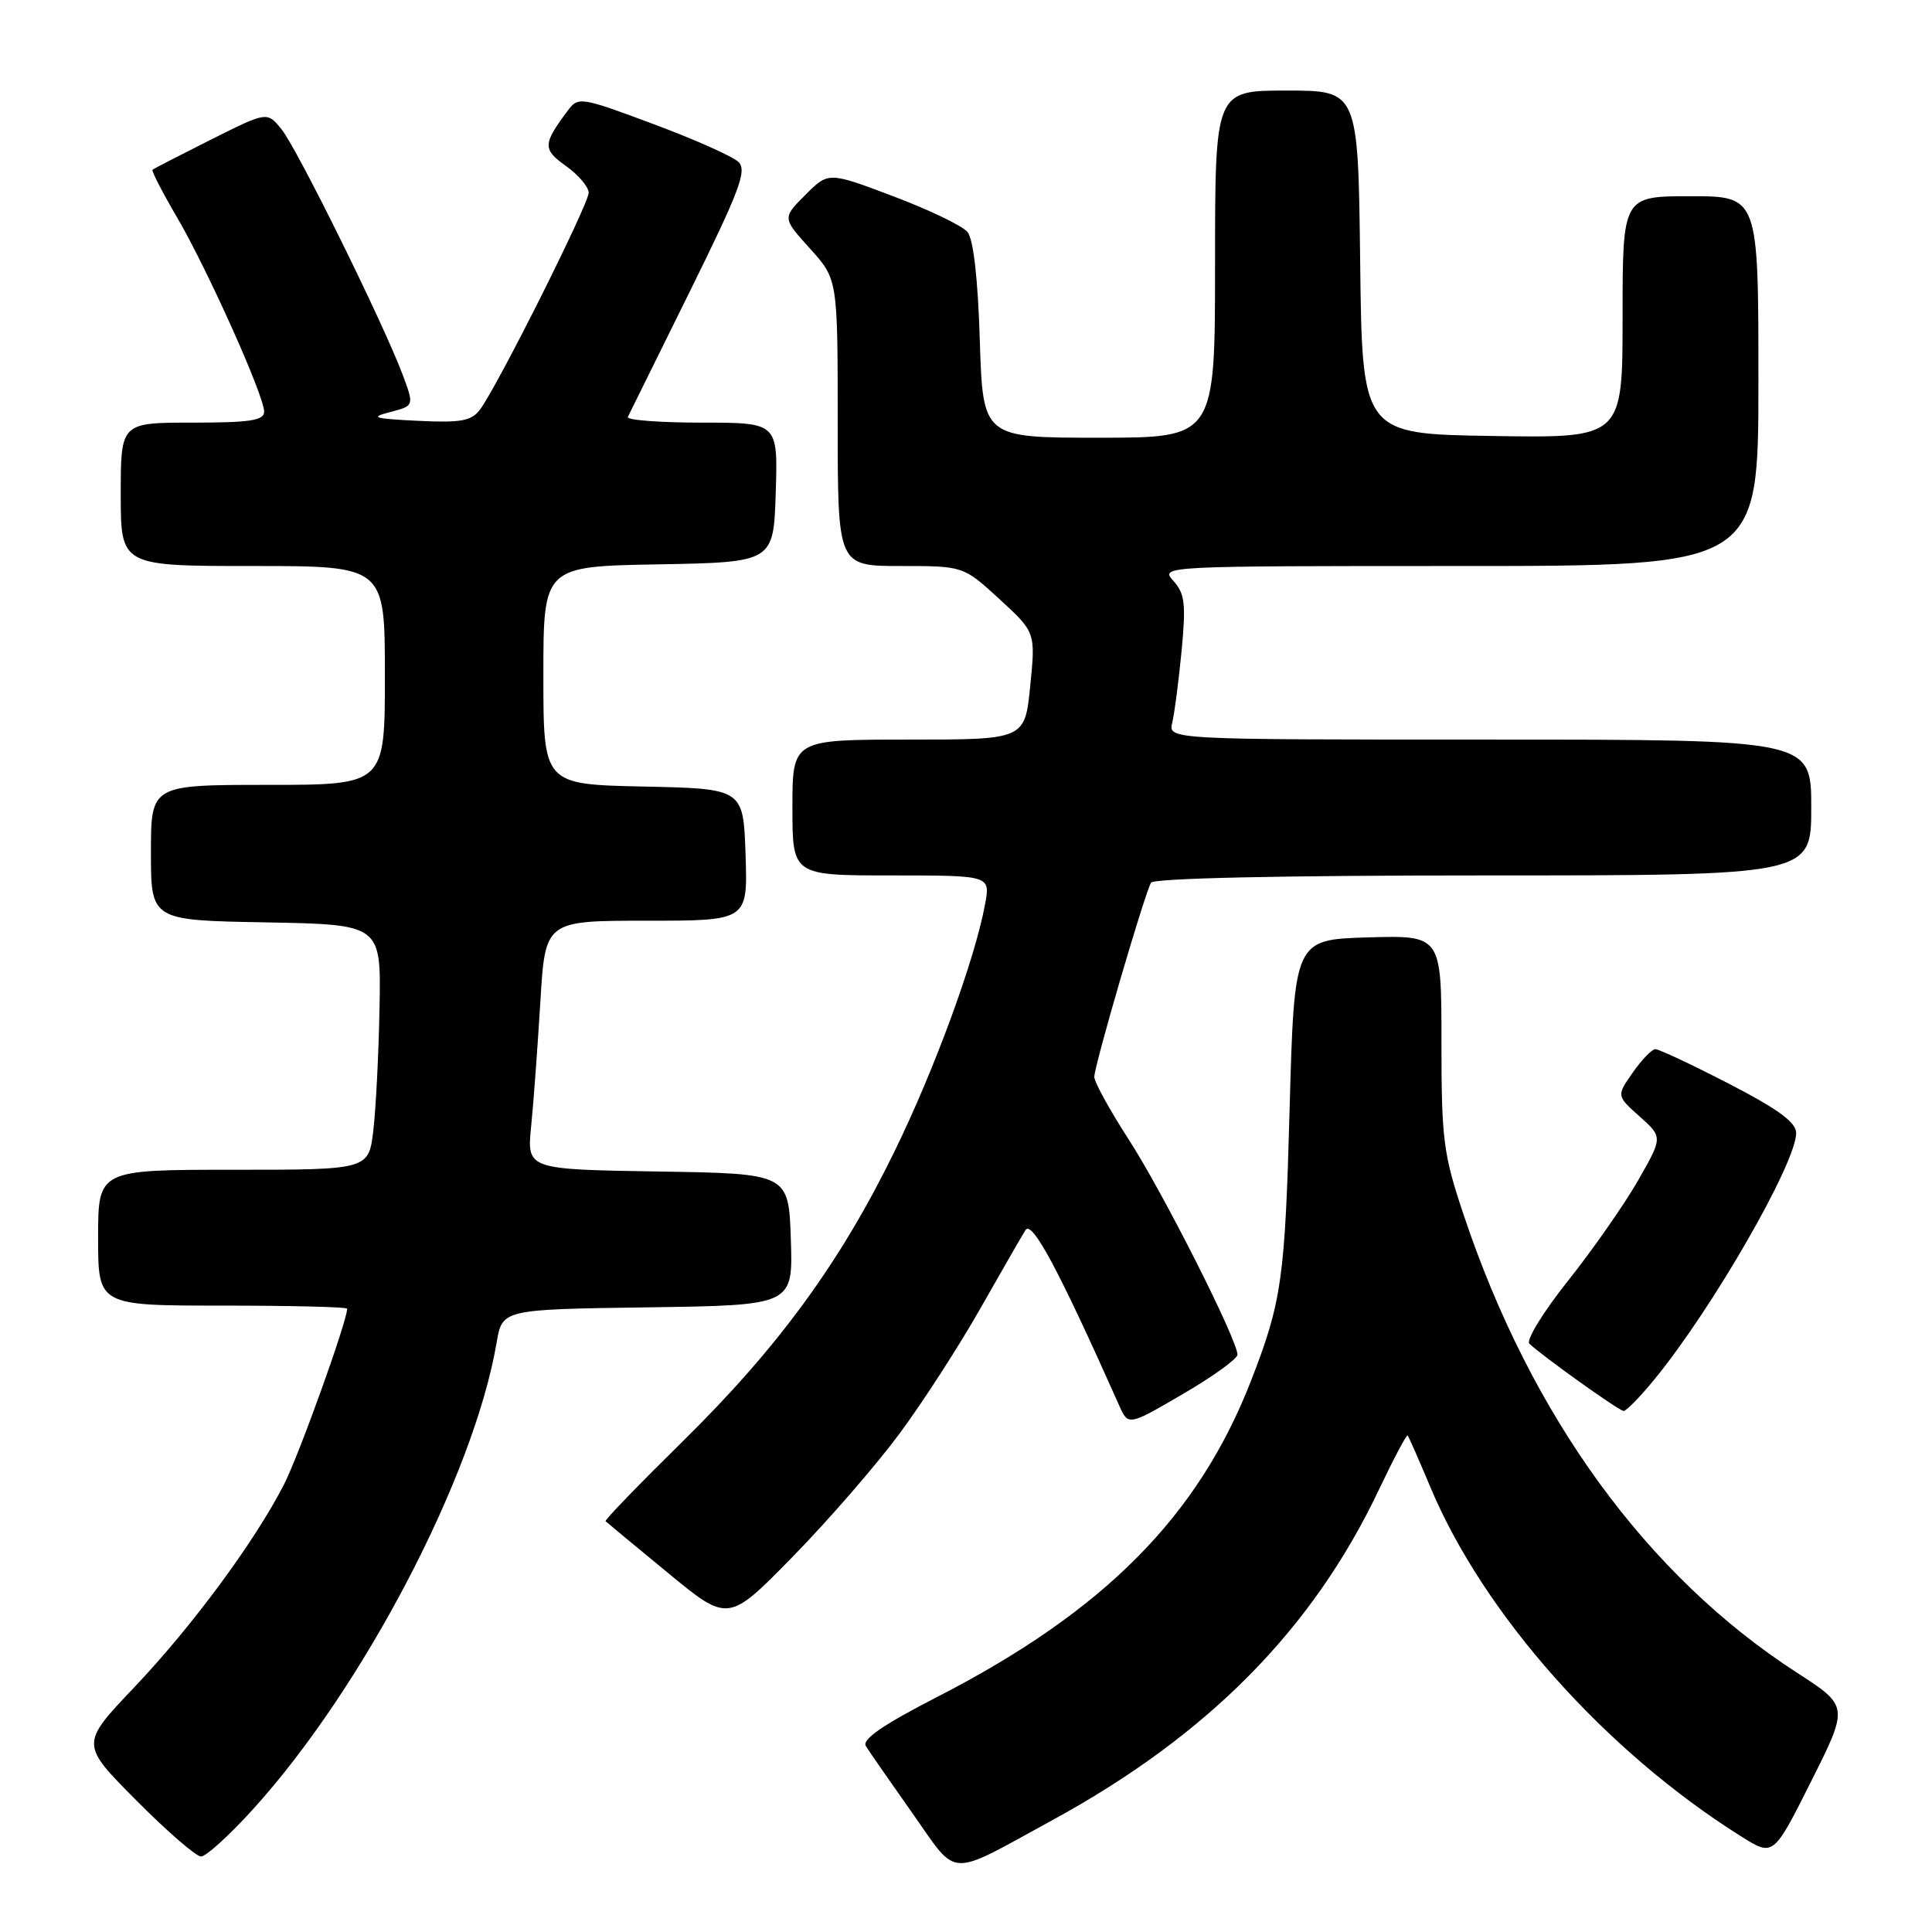 <?xml version="1.0" encoding="UTF-8" standalone="no"?>
<!DOCTYPE svg PUBLIC "-//W3C//DTD SVG 1.1//EN" "http://www.w3.org/Graphics/SVG/1.1/DTD/svg11.dtd" >
<svg xmlns="http://www.w3.org/2000/svg" xmlns:xlink="http://www.w3.org/1999/xlink" version="1.1" viewBox="0 0 256 256">
 <g >
 <path fill="currentColor"
d=" M 139.50 241.15 C 160.07 229.91 173.93 215.89 182.68 197.46 C 184.65 193.31 186.38 190.05 186.52 190.21 C 186.67 190.37 188.01 193.43 189.51 197.00 C 196.59 213.92 212.72 232.05 230.74 243.35 C 234.98 246.01 234.98 246.01 239.98 236.05 C 244.98 226.08 244.98 226.08 238.06 221.61 C 218.24 208.79 202.89 187.71 193.96 161.03 C 191.24 152.91 191.00 151.07 191.00 138.07 C 191.00 123.93 191.00 123.93 181.25 124.21 C 171.50 124.50 171.50 124.50 170.88 147.00 C 170.27 169.45 169.83 172.53 165.75 183.00 C 158.75 200.96 146.29 213.50 124.17 224.86 C 117.01 228.54 114.19 230.48 114.73 231.36 C 115.15 232.05 117.92 236.04 120.88 240.23 C 127.05 248.97 125.34 248.88 139.50 241.15 Z  M 33.51 239.75 C 48.11 223.68 62.79 195.58 65.80 177.93 C 66.55 173.50 66.55 173.50 85.82 173.23 C 105.08 172.96 105.08 172.96 104.79 164.23 C 104.50 155.50 104.50 155.50 87.15 155.23 C 69.81 154.95 69.81 154.95 70.38 149.23 C 70.70 146.08 71.24 138.66 71.60 132.75 C 72.24 122.00 72.24 122.00 85.66 122.00 C 99.08 122.00 99.08 122.00 98.79 113.25 C 98.50 104.50 98.50 104.50 85.25 104.22 C 72.00 103.94 72.00 103.94 72.00 89.50 C 72.00 75.05 72.00 75.05 87.25 74.78 C 102.50 74.50 102.50 74.50 102.79 65.25 C 103.08 56.00 103.08 56.00 92.95 56.00 C 87.39 56.00 82.99 55.66 83.19 55.25 C 83.39 54.84 87.08 47.37 91.39 38.65 C 97.98 25.31 99.01 22.59 97.86 21.47 C 97.11 20.73 92.04 18.47 86.58 16.44 C 77.00 12.86 76.62 12.80 75.26 14.62 C 71.90 19.11 71.88 19.78 75.00 22.00 C 76.65 23.18 78.00 24.77 78.00 25.54 C 78.00 27.07 65.82 51.38 63.58 54.30 C 62.45 55.79 61.03 56.04 55.35 55.76 C 49.48 55.47 48.96 55.31 51.70 54.60 C 54.89 53.77 54.89 53.77 53.35 49.64 C 50.81 42.86 39.38 19.69 37.31 17.14 C 35.40 14.77 35.40 14.77 27.95 18.50 C 23.85 20.56 20.37 22.35 20.21 22.49 C 20.05 22.63 21.48 25.42 23.39 28.68 C 27.45 35.60 35.00 52.43 35.00 54.54 C 35.00 55.72 33.15 56.00 25.50 56.00 C 16.00 56.00 16.00 56.00 16.00 65.50 C 16.00 75.00 16.00 75.00 33.50 75.00 C 51.00 75.00 51.00 75.00 51.00 89.50 C 51.00 104.00 51.00 104.00 35.50 104.00 C 20.00 104.00 20.00 104.00 20.00 112.97 C 20.00 121.95 20.00 121.95 35.25 122.22 C 50.50 122.50 50.50 122.50 50.29 133.50 C 50.18 139.55 49.81 146.86 49.47 149.75 C 48.86 155.00 48.86 155.00 30.93 155.00 C 13.00 155.00 13.00 155.00 13.00 164.00 C 13.00 173.00 13.00 173.00 29.50 173.00 C 38.58 173.00 46.00 173.18 46.00 173.41 C 46.00 175.05 39.62 192.80 37.64 196.68 C 33.77 204.25 25.46 215.51 17.73 223.64 C 10.65 231.10 10.65 231.10 18.05 238.55 C 22.12 242.65 25.99 246.00 26.64 246.00 C 27.30 246.00 30.39 243.19 33.51 239.75 Z  M 119.20 189.95 C 122.28 185.79 127.07 178.37 129.86 173.45 C 132.66 168.53 135.36 163.82 135.88 163.00 C 136.74 161.62 140.30 168.27 148.29 186.22 C 149.50 188.94 149.50 188.94 156.73 184.72 C 160.71 182.40 163.97 180.05 163.97 179.50 C 163.97 177.55 154.09 157.99 149.58 151.02 C 147.06 147.12 145.00 143.38 145.00 142.70 C 145.00 141.19 151.69 118.32 152.52 116.96 C 152.89 116.37 169.74 116.00 196.56 116.00 C 240.00 116.00 240.00 116.00 240.00 107.00 C 240.00 98.00 240.00 98.00 197.39 98.00 C 154.78 98.00 154.78 98.00 155.33 95.75 C 155.63 94.51 156.18 90.23 156.57 86.22 C 157.16 80.01 157.00 78.66 155.48 76.97 C 153.70 75.01 153.93 75.00 193.35 75.00 C 233.00 75.00 233.00 75.00 233.00 50.50 C 233.00 26.00 233.00 26.00 224.00 26.00 C 215.00 26.00 215.00 26.00 215.00 42.02 C 215.00 58.05 215.00 58.05 197.75 57.77 C 180.50 57.50 180.50 57.50 180.23 34.75 C 179.96 12.00 179.96 12.00 170.48 12.00 C 161.00 12.00 161.00 12.00 161.00 35.00 C 161.00 58.00 161.00 58.00 145.62 58.00 C 130.24 58.00 130.24 58.00 129.83 45.11 C 129.58 36.91 128.98 31.69 128.20 30.74 C 127.52 29.92 123.10 27.79 118.37 26.01 C 109.77 22.76 109.77 22.76 106.72 25.82 C 103.66 28.88 103.66 28.88 107.33 32.94 C 111.00 37.01 111.00 37.01 111.00 56.00 C 111.00 75.00 111.00 75.00 119.33 75.00 C 127.65 75.00 127.65 75.00 132.44 79.39 C 137.22 83.79 137.22 83.79 136.51 90.89 C 135.80 98.00 135.80 98.00 120.40 98.00 C 105.00 98.00 105.00 98.00 105.00 107.00 C 105.00 116.00 105.00 116.00 118.11 116.00 C 131.22 116.00 131.22 116.00 130.54 119.75 C 129.22 127.00 123.88 141.61 118.56 152.50 C 111.38 167.23 103.14 178.52 90.48 190.97 C 84.70 196.66 80.09 201.42 80.24 201.57 C 80.38 201.71 84.10 204.79 88.50 208.41 C 96.50 215.00 96.50 215.00 105.06 206.25 C 109.77 201.44 116.13 194.10 119.20 189.95 Z  M 219.24 182.75 C 226.93 173.36 238.00 154.11 238.00 150.13 C 238.00 148.72 235.63 146.98 229.09 143.60 C 224.19 141.07 219.80 139.01 219.34 139.02 C 218.88 139.03 217.53 140.42 216.35 142.12 C 214.19 145.20 214.19 145.20 217.26 147.94 C 220.33 150.68 220.33 150.68 217.04 156.44 C 215.23 159.60 211.06 165.57 207.78 169.70 C 204.49 173.83 202.19 177.58 202.65 178.04 C 204.18 179.55 214.48 186.91 215.13 186.96 C 215.48 186.98 217.33 185.09 219.24 182.75 Z "/>
</g>
</svg>